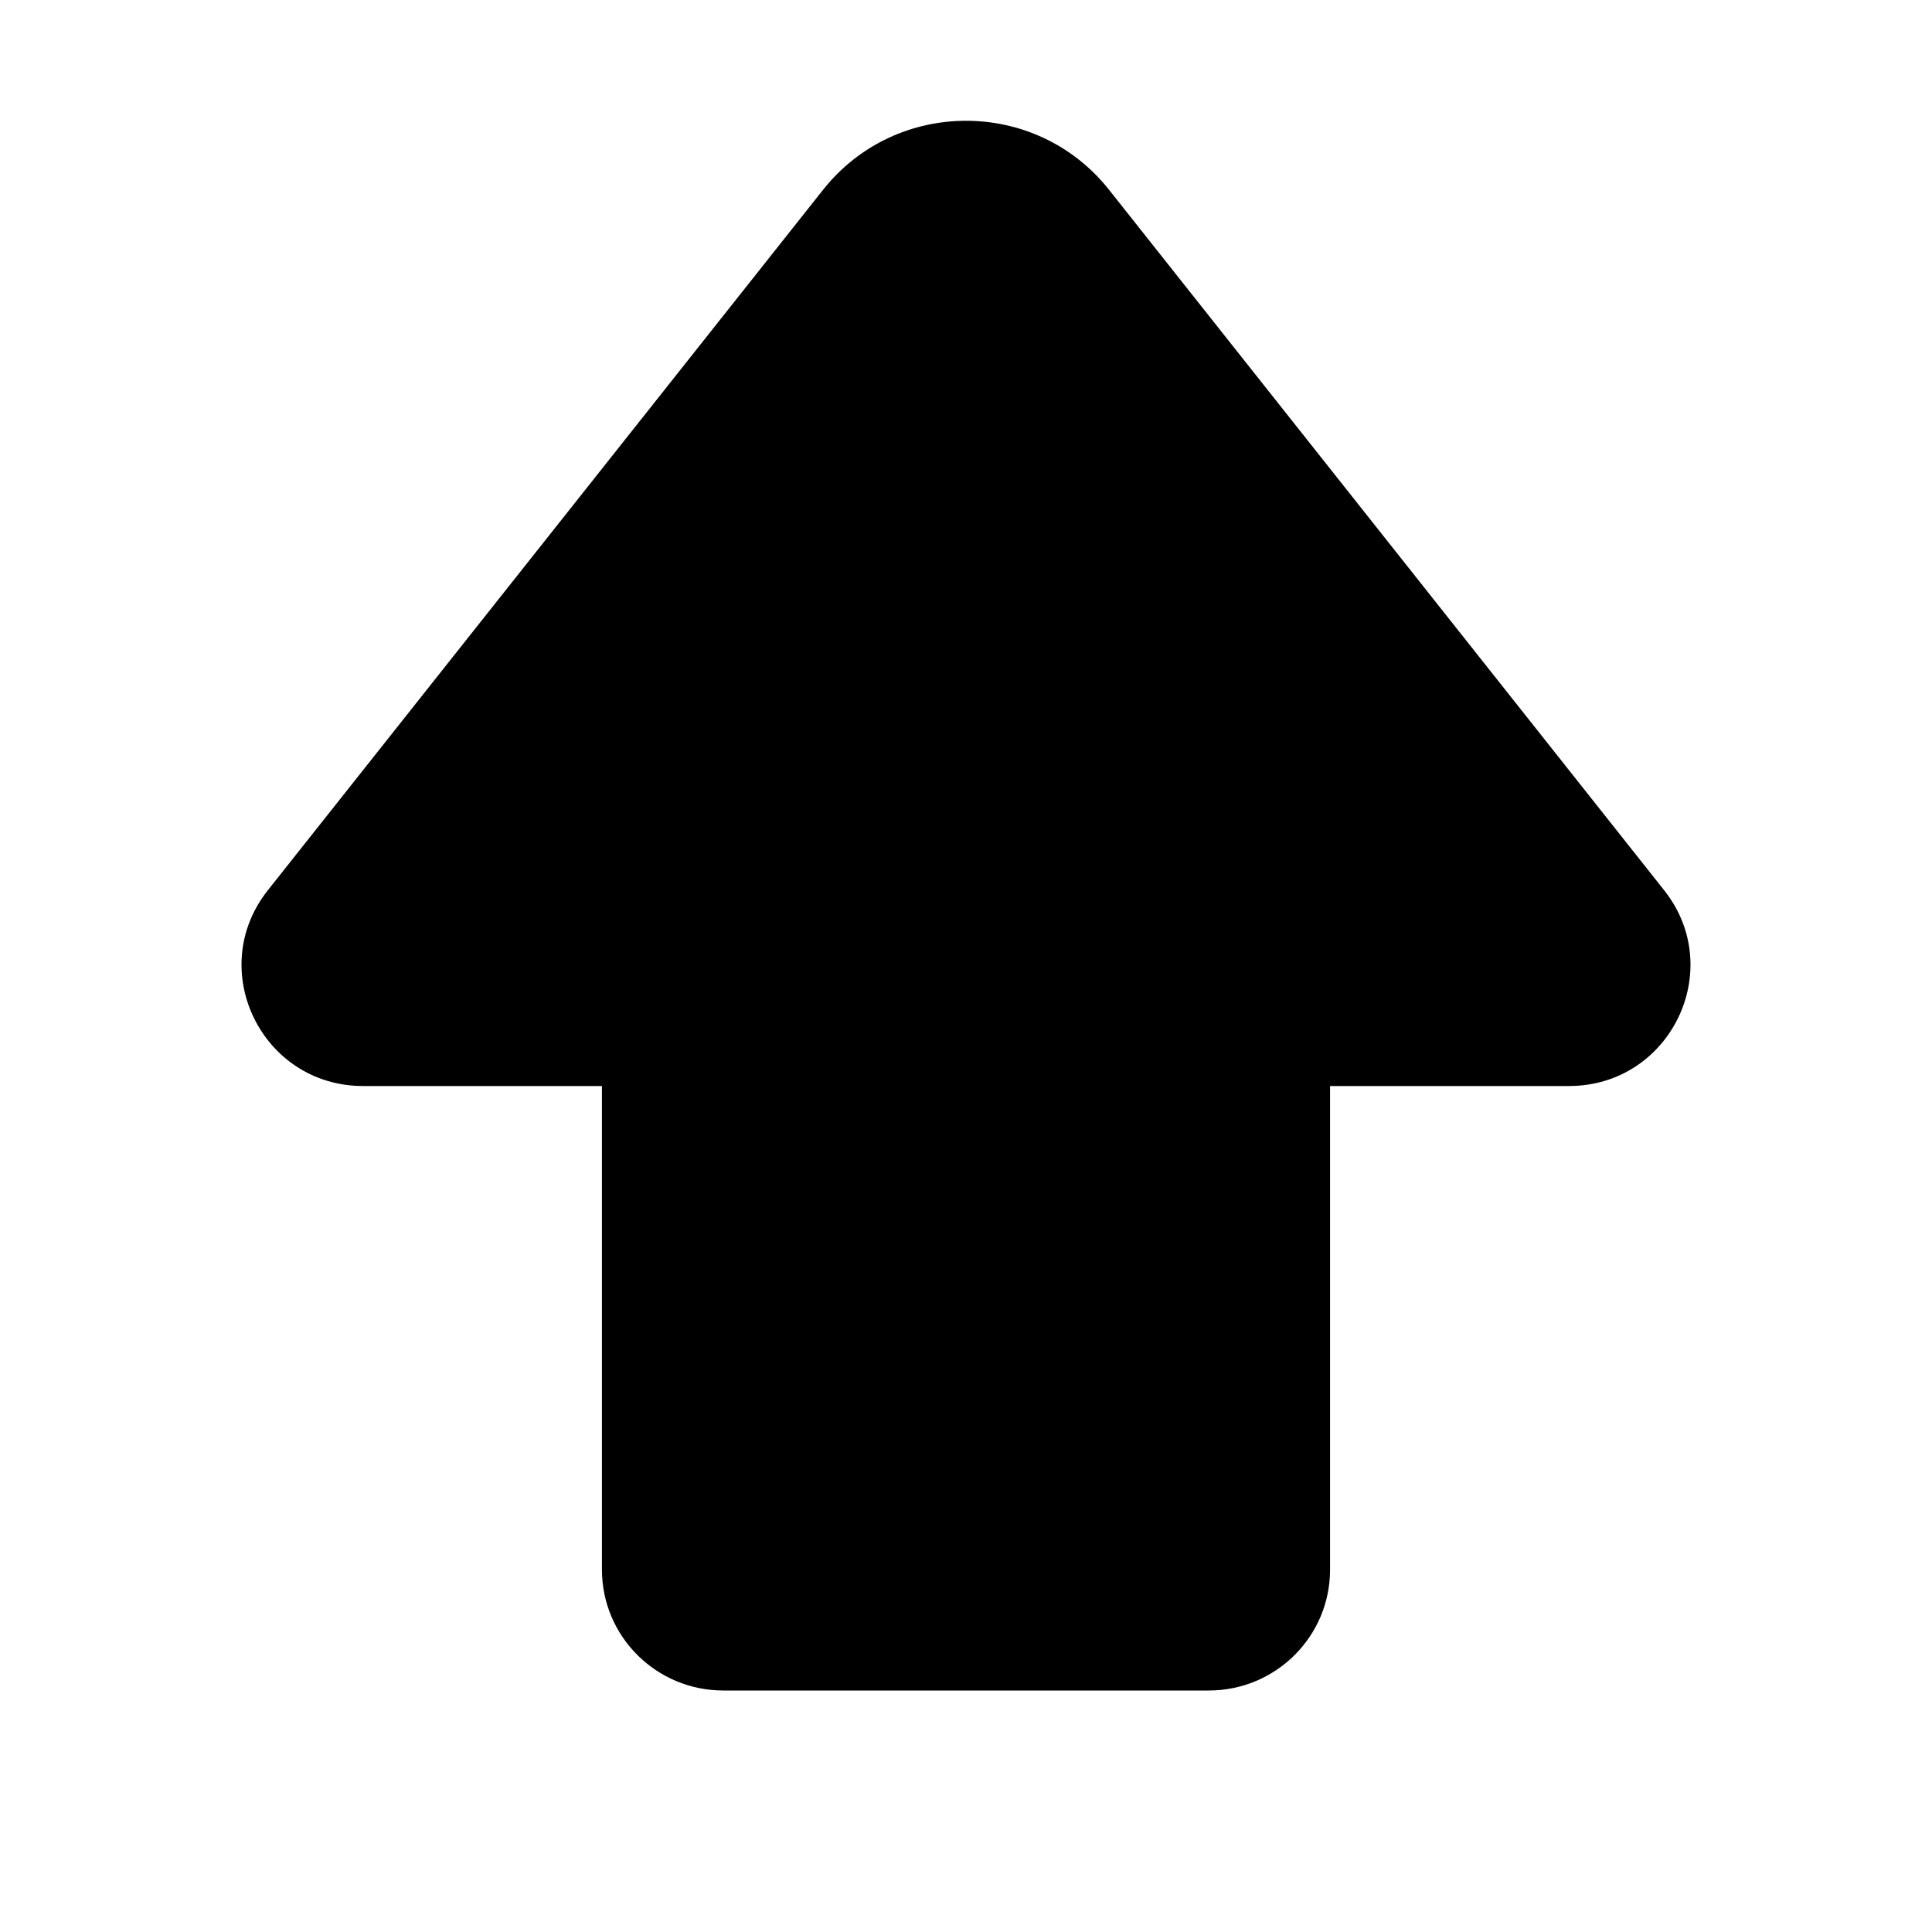 <svg xmlns="http://www.w3.org/2000/svg" viewBox="0 0 16 16" fill="none"><path d="M9.184 1.571C8.58 0.81 7.421 0.81 6.817 1.571L2.218 7.373C1.698 8.029 2.167 8.994 3.007 8.994H4.985L4.985 12.999C4.985 13.552 5.435 14 5.99 14H10.01C10.566 14 11.015 13.552 11.015 12.999L11.015 8.994H12.993C13.833 8.994 14.302 8.03 13.782 7.373L9.184 1.571Z" fill="currentColor"/></svg>